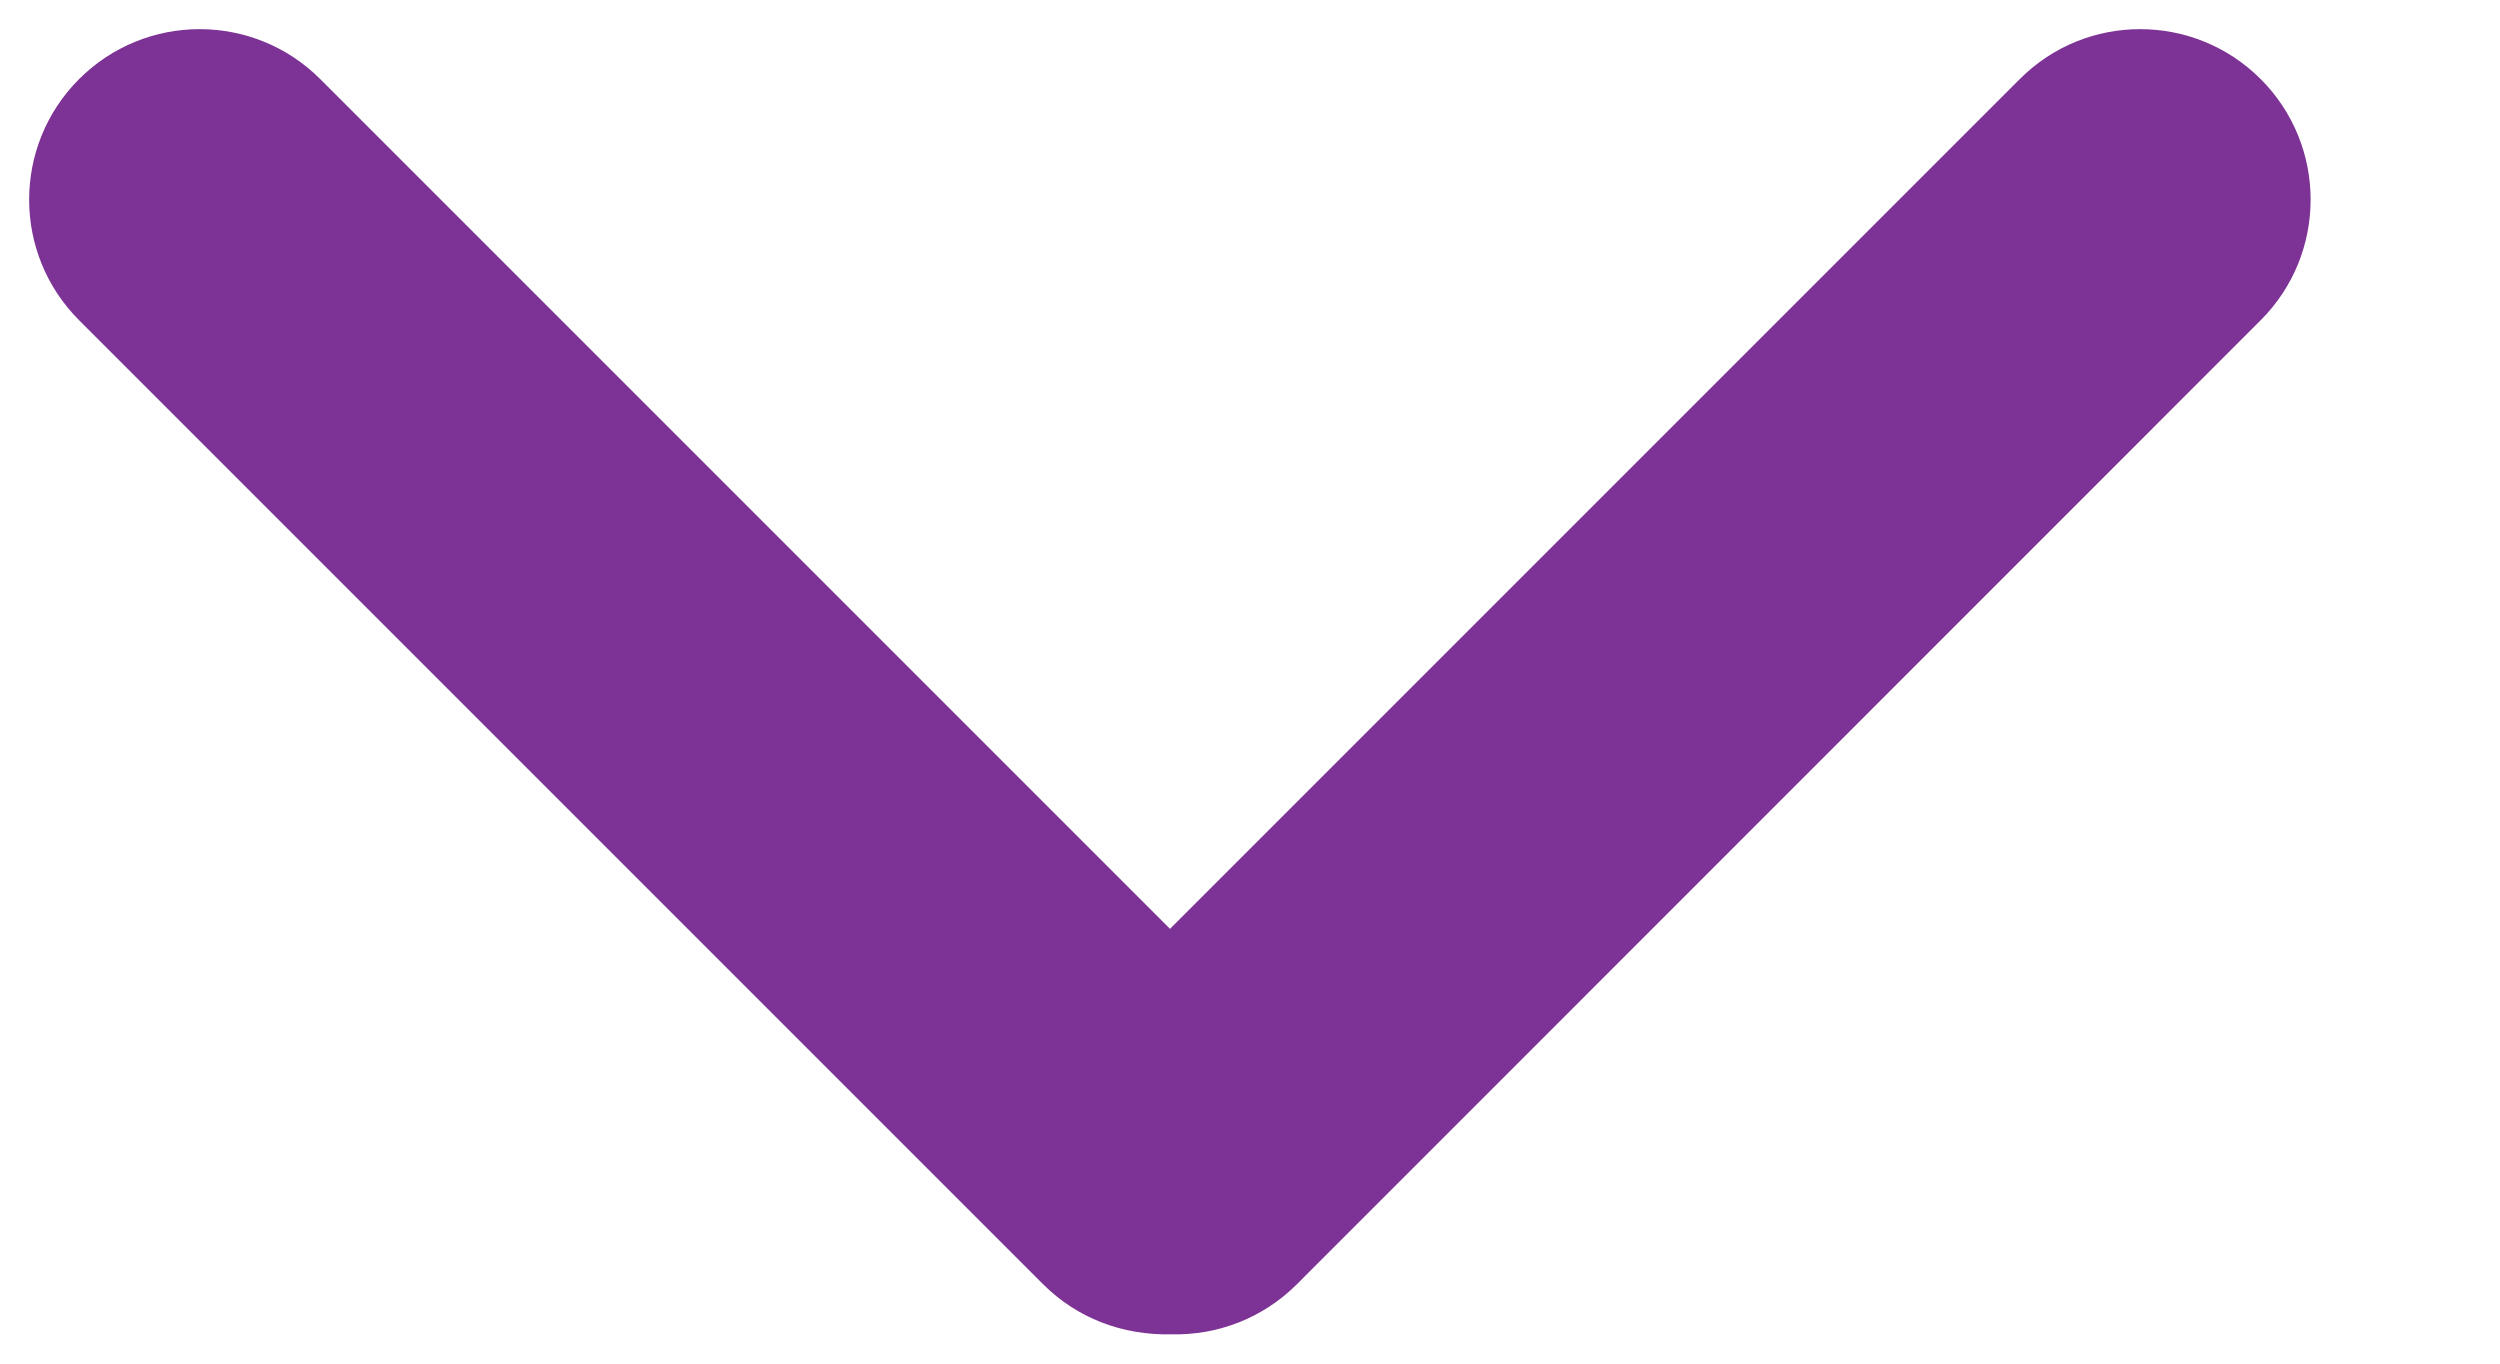 <svg width="11" height="6" viewBox="0 0 11 6">
  <path fill="#7d3395" d="M116.148,22.087 L112.409,18.348 C112.116,18.055 111.641,18.055 111.348,18.348 C111.055,18.641 111.055,19.116 111.348,19.409 L115.591,23.652 C115.739,23.799 115.937,23.876 116.154,23.871 C116.359,23.876 116.557,23.799 116.705,23.652 L120.947,19.409 C121.24,19.116 121.24,18.641 120.947,18.348 C120.654,18.055 120.179,18.055 119.887,18.348 L116.148,22.087 Z" transform="translate(-111 -18)"/>
</svg>
